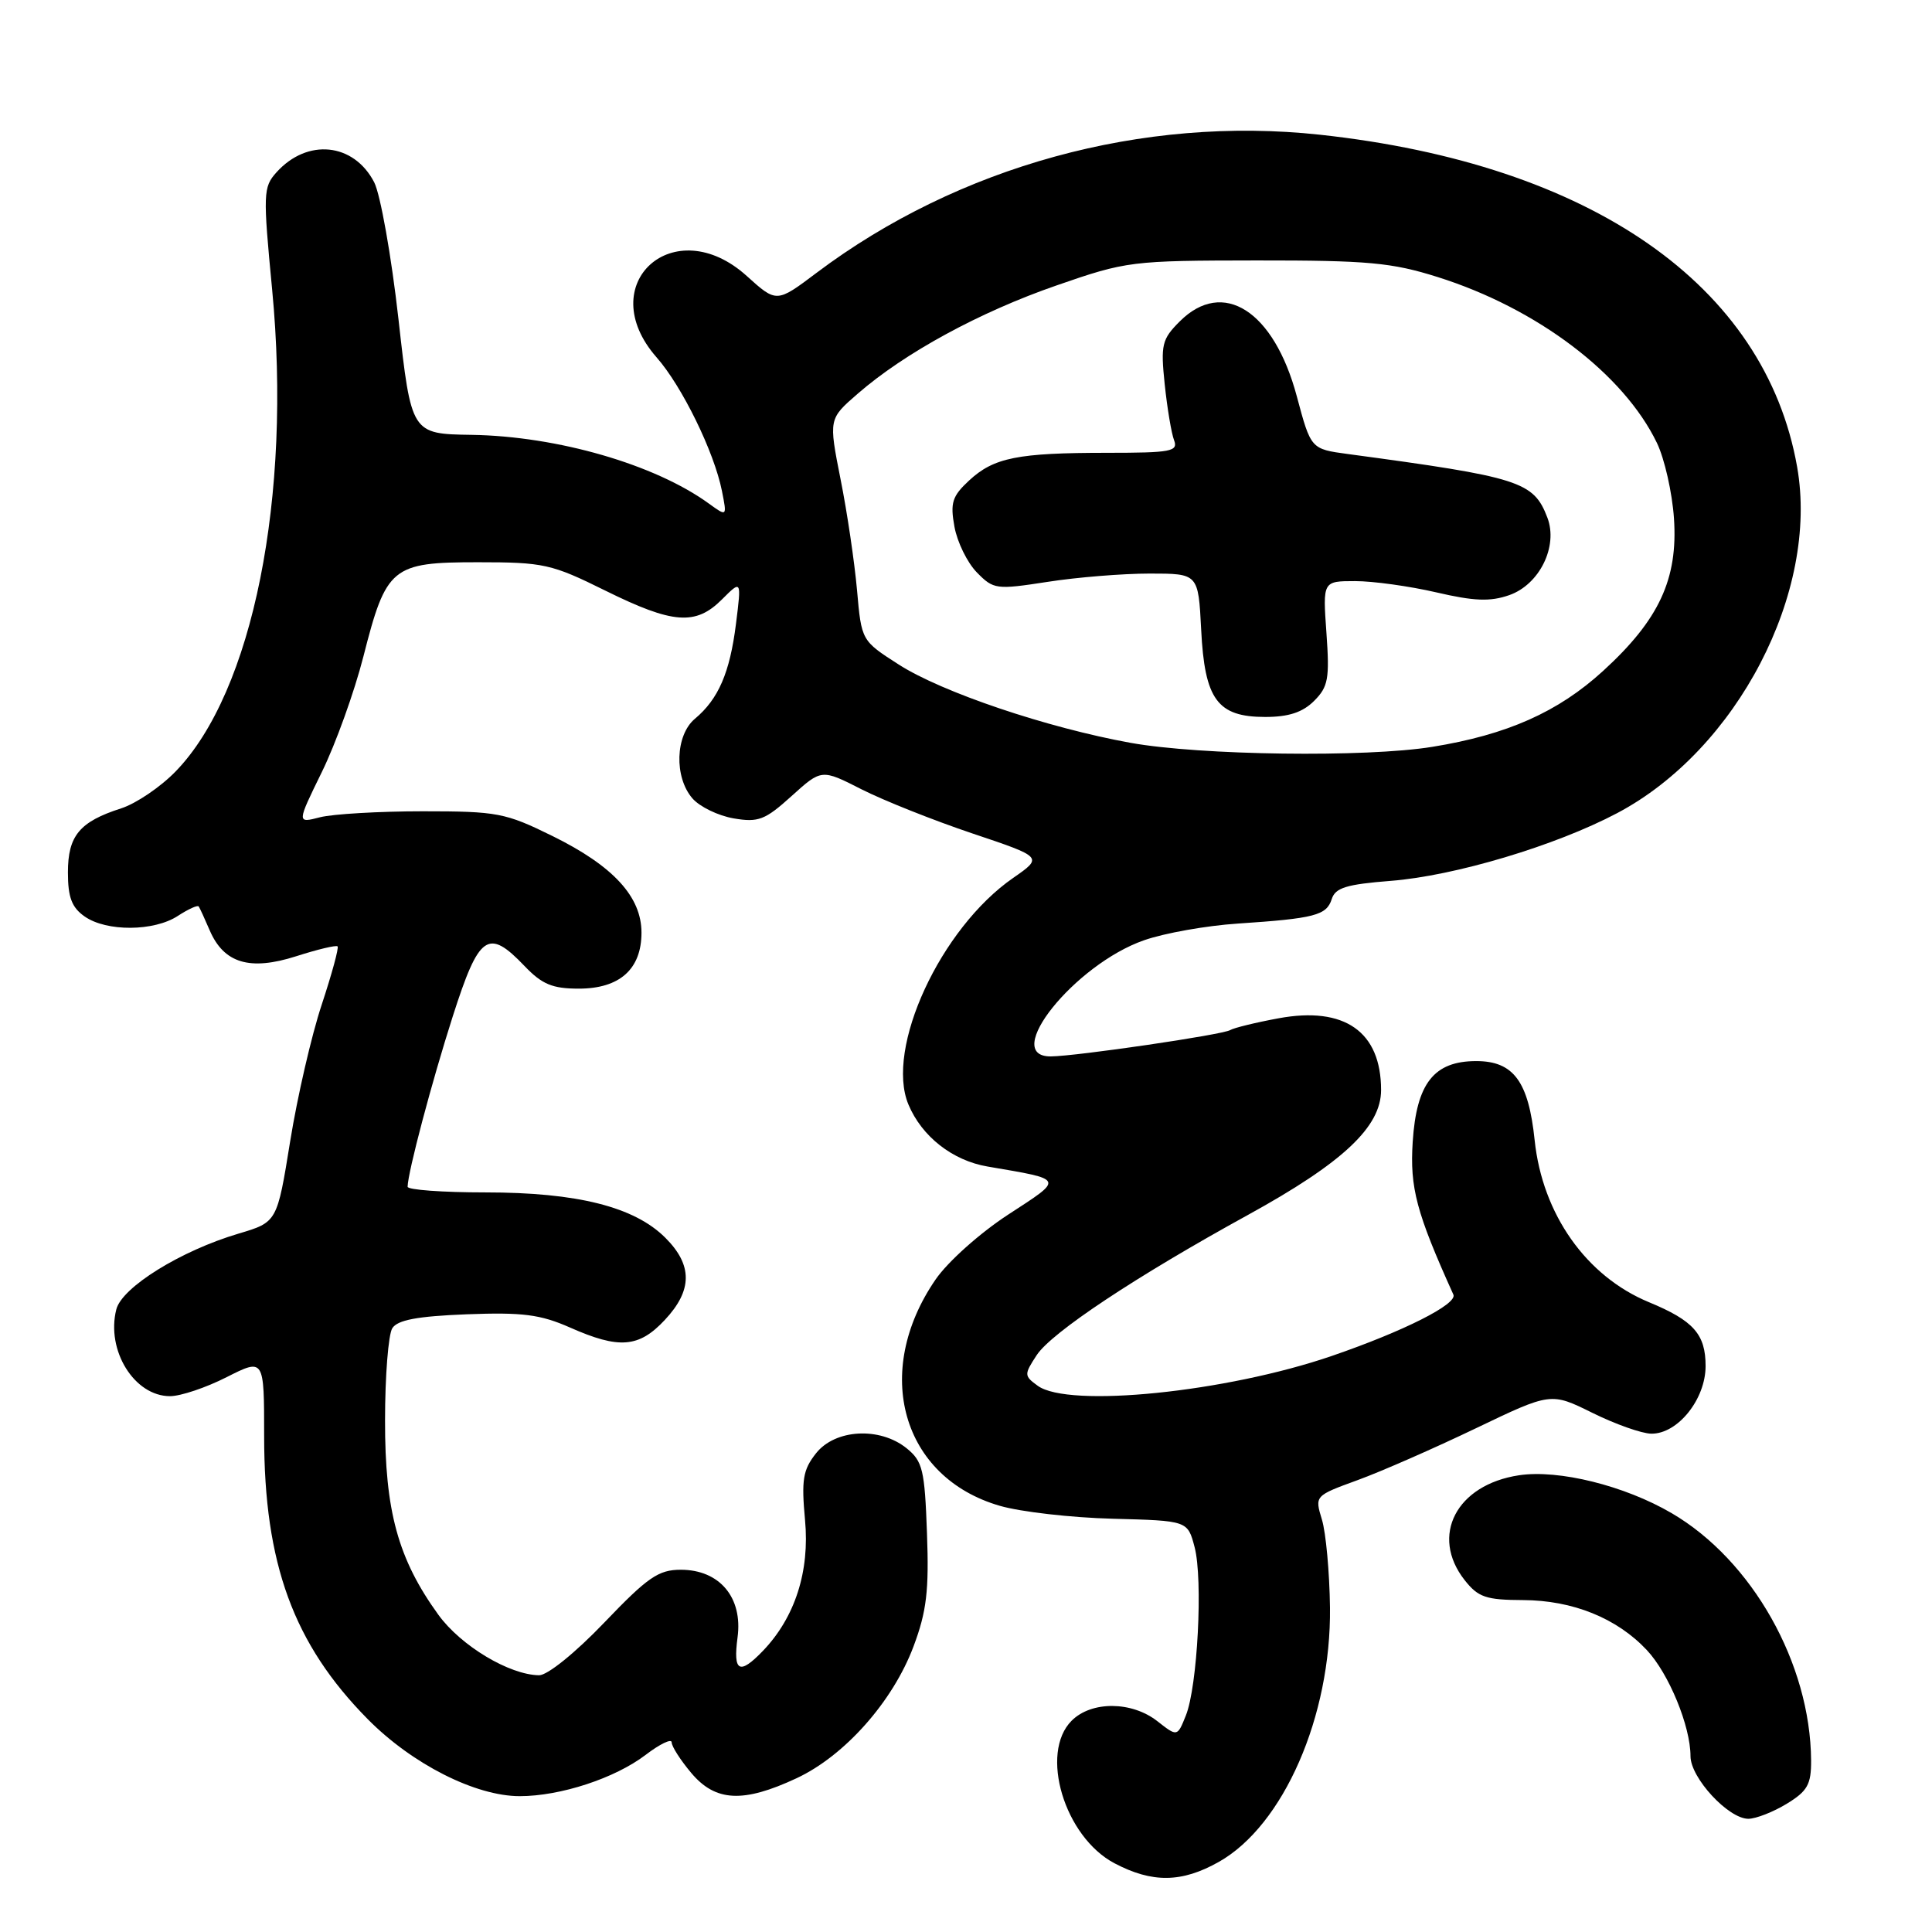 <?xml version="1.0" encoding="UTF-8" standalone="no"?>
<!DOCTYPE svg PUBLIC "-//W3C//DTD SVG 1.1//EN" "http://www.w3.org/Graphics/SVG/1.1/DTD/svg11.dtd" >
<svg xmlns="http://www.w3.org/2000/svg" xmlns:xlink="http://www.w3.org/1999/xlink" version="1.1" viewBox="0 0 256 256">
 <g >
 <path fill="currentColor"
d=" M 161.50 246.71 C 170.07 241.88 176.39 227.41 176.23 213.01 C 176.17 208.33 175.69 203.08 175.16 201.35 C 174.20 198.20 174.20 198.20 179.90 196.12 C 183.03 194.98 190.07 191.89 195.55 189.26 C 205.50 184.49 205.50 184.49 211.00 187.21 C 214.03 188.71 217.53 189.95 218.80 189.97 C 222.30 190.02 226.00 185.41 226.00 181.01 C 226.00 176.79 224.40 174.99 218.50 172.55 C 210.18 169.11 204.38 160.89 203.35 151.09 C 202.54 143.29 200.55 140.60 195.61 140.60 C 190.00 140.60 187.69 143.55 187.19 151.31 C 186.80 157.40 187.68 160.69 192.58 171.54 C 193.15 172.79 186.04 176.38 176.50 179.66 C 162.48 184.48 141.57 186.60 137.50 183.62 C 135.69 182.30 135.68 182.14 137.37 179.56 C 139.34 176.56 150.48 169.16 165.35 160.99 C 177.94 154.07 183.00 149.32 183.00 144.44 C 183.00 136.70 178.16 133.31 169.41 134.93 C 166.37 135.49 163.49 136.20 163.01 136.49 C 162.02 137.11 142.64 139.95 139.25 139.98 C 132.58 140.04 142.40 127.79 151.59 124.59 C 154.29 123.64 159.88 122.65 164.00 122.38 C 174.21 121.70 175.77 121.29 176.46 119.14 C 176.93 117.63 178.41 117.18 184.27 116.72 C 192.75 116.06 206.10 112.07 214.29 107.74 C 230.18 99.34 241.05 78.43 238.13 61.87 C 233.89 37.80 210.83 21.75 174.89 17.85 C 151.42 15.31 127.00 22.01 108.20 36.15 C 102.90 40.14 102.90 40.14 98.95 36.57 C 89.31 27.86 78.47 37.64 87.00 47.35 C 90.38 51.19 94.63 59.88 95.66 65.05 C 96.34 68.47 96.34 68.47 93.92 66.72 C 86.79 61.54 73.86 57.80 62.50 57.62 C 54.50 57.50 54.50 57.50 52.80 42.29 C 51.86 33.93 50.41 25.77 49.58 24.15 C 46.87 18.92 40.72 18.29 36.63 22.84 C 34.87 24.80 34.84 25.63 36.06 38.37 C 38.69 65.80 33.50 91.72 23.26 102.23 C 21.26 104.29 18.02 106.48 16.06 107.11 C 10.54 108.88 9.00 110.74 9.00 115.60 C 9.00 118.90 9.51 120.25 11.22 121.44 C 14.12 123.47 20.41 123.43 23.57 121.36 C 24.94 120.47 26.18 119.90 26.33 120.11 C 26.48 120.33 27.13 121.74 27.78 123.26 C 29.66 127.64 33.10 128.67 39.24 126.71 C 42.07 125.80 44.55 125.21 44.73 125.40 C 44.92 125.59 43.97 129.06 42.63 133.12 C 41.28 137.18 39.40 145.32 38.45 151.22 C 36.72 161.94 36.72 161.94 31.61 163.46 C 23.95 165.73 16.15 170.57 15.41 173.51 C 14.04 178.94 17.80 185.00 22.53 185.00 C 23.93 185.00 27.30 183.87 30.03 182.48 C 35.00 179.97 35.00 179.97 35.00 190.27 C 35.00 207.20 38.89 217.84 48.73 227.80 C 54.61 233.75 63.00 238.00 68.87 238.00 C 74.25 238.00 81.49 235.63 85.55 232.53 C 87.45 231.08 89.00 230.34 89.00 230.87 C 89.00 231.41 90.17 233.23 91.59 234.92 C 94.80 238.74 98.47 238.93 105.54 235.63 C 111.92 232.66 118.31 225.46 121.05 218.15 C 122.78 213.53 123.11 210.79 122.83 203.16 C 122.53 194.76 122.26 193.63 120.14 191.91 C 116.58 189.03 110.65 189.36 108.12 192.58 C 106.39 194.77 106.18 196.09 106.67 201.40 C 107.31 208.22 105.34 214.32 101.09 218.75 C 97.97 221.99 97.12 221.54 97.73 216.96 C 98.44 211.68 95.35 208.00 90.21 208.00 C 87.25 208.00 85.82 208.99 80.07 215.00 C 76.23 219.01 72.54 221.99 71.43 221.98 C 67.49 221.93 61.07 218.08 58.09 213.97 C 52.74 206.58 51.00 200.23 51.02 188.21 C 51.02 182.32 51.46 176.82 51.98 176.00 C 52.67 174.90 55.29 174.41 61.85 174.15 C 69.25 173.87 71.59 174.17 75.52 175.90 C 82.04 178.79 84.66 178.58 88.10 174.89 C 91.77 170.97 91.79 167.63 88.16 164.01 C 84.06 159.91 76.49 158.00 64.32 158.00 C 58.64 158.00 54.01 157.66 54.01 157.25 C 54.05 155.28 57.21 143.37 59.99 134.68 C 63.48 123.78 64.67 122.95 69.50 128.00 C 71.82 130.43 73.20 131.00 76.69 131.00 C 82.11 131.00 85.00 128.42 85.00 123.58 C 85.00 118.81 81.25 114.74 73.21 110.78 C 66.96 107.70 65.90 107.50 56.02 107.50 C 50.24 107.50 44.11 107.86 42.41 108.29 C 39.32 109.09 39.32 109.09 42.65 102.29 C 44.48 98.56 46.96 91.67 48.15 87.00 C 51.18 75.10 51.91 74.50 63.33 74.50 C 72.04 74.50 73.08 74.73 80.19 78.25 C 89.17 82.69 92.18 82.92 95.67 79.42 C 98.25 76.84 98.25 76.84 97.52 82.67 C 96.71 89.13 95.20 92.63 92.08 95.24 C 89.48 97.42 89.31 102.98 91.75 105.79 C 92.71 106.90 95.17 108.09 97.21 108.44 C 100.49 109.00 101.37 108.66 104.89 105.48 C 108.86 101.89 108.86 101.89 114.18 104.60 C 117.11 106.08 123.71 108.71 128.86 110.44 C 138.21 113.58 138.21 113.58 134.25 116.33 C 124.62 123.00 117.27 138.92 120.37 146.35 C 122.14 150.59 126.21 153.78 130.85 154.57 C 141.14 156.33 141.04 156.09 133.59 160.94 C 129.85 163.38 125.59 167.18 123.97 169.54 C 115.53 181.81 119.50 195.78 132.49 199.53 C 135.24 200.33 141.97 201.10 147.44 201.24 C 157.37 201.50 157.37 201.50 158.29 205.00 C 159.42 209.30 158.68 223.48 157.13 227.32 C 156.00 230.14 156.00 230.14 153.36 228.07 C 149.97 225.41 144.63 225.37 142.00 228.00 C 137.71 232.29 141.04 243.39 147.67 246.89 C 152.68 249.53 156.59 249.48 161.50 246.71 Z  M 236.75 239.01 C 239.50 237.33 240.00 236.45 239.98 233.26 C 239.89 220.43 232.18 206.74 221.50 200.50 C 215.28 196.86 206.54 194.69 201.28 195.48 C 192.97 196.73 189.46 203.50 194.07 209.37 C 195.87 211.65 196.89 212.00 201.82 212.02 C 208.40 212.05 214.24 214.41 218.21 218.64 C 221.13 221.75 224.00 228.73 224.00 232.70 C 224.00 235.58 229.02 241.00 231.67 241.00 C 232.68 240.99 234.96 240.10 236.75 239.01 Z  M 149.81 98.43 C 138.74 96.43 124.79 91.72 119.08 88.05 C 114.15 84.89 114.15 84.89 113.56 78.19 C 113.23 74.51 112.26 67.90 111.38 63.51 C 109.80 55.51 109.80 55.51 113.65 52.17 C 119.88 46.75 129.83 41.34 140.00 37.82 C 149.28 34.60 149.89 34.53 166.50 34.51 C 181.28 34.50 184.41 34.79 190.50 36.71 C 203.67 40.86 215.14 49.54 219.55 58.69 C 220.56 60.78 221.58 65.29 221.81 68.70 C 222.35 76.72 219.84 82.12 212.42 88.90 C 206.46 94.35 199.69 97.36 189.79 98.96 C 181.02 100.39 159.01 100.09 149.81 98.43 Z  M 174.13 92.87 C 176.00 91.00 176.19 89.93 175.76 83.87 C 175.27 77.00 175.27 77.00 179.57 77.00 C 181.94 77.00 186.77 77.67 190.31 78.49 C 195.33 79.66 197.46 79.74 199.98 78.86 C 203.99 77.46 206.48 72.40 205.04 68.60 C 203.21 63.80 201.43 63.23 178.60 60.16 C 173.70 59.50 173.70 59.50 171.83 52.50 C 168.79 41.16 162.05 36.86 156.32 42.59 C 153.96 44.95 153.78 45.67 154.33 50.92 C 154.66 54.08 155.22 57.42 155.57 58.33 C 156.14 59.82 155.17 60.00 146.73 60.00 C 134.84 60.00 131.69 60.63 128.41 63.67 C 126.17 65.75 125.89 66.62 126.47 69.80 C 126.84 71.83 128.17 74.56 129.44 75.85 C 131.65 78.11 132.00 78.15 138.81 77.10 C 142.70 76.49 148.79 76.00 152.33 76.00 C 158.78 76.00 158.78 76.00 159.16 83.41 C 159.62 92.70 161.31 95.00 167.65 95.00 C 170.75 95.00 172.61 94.39 174.13 92.87 Z "/>
</g>
</svg>
